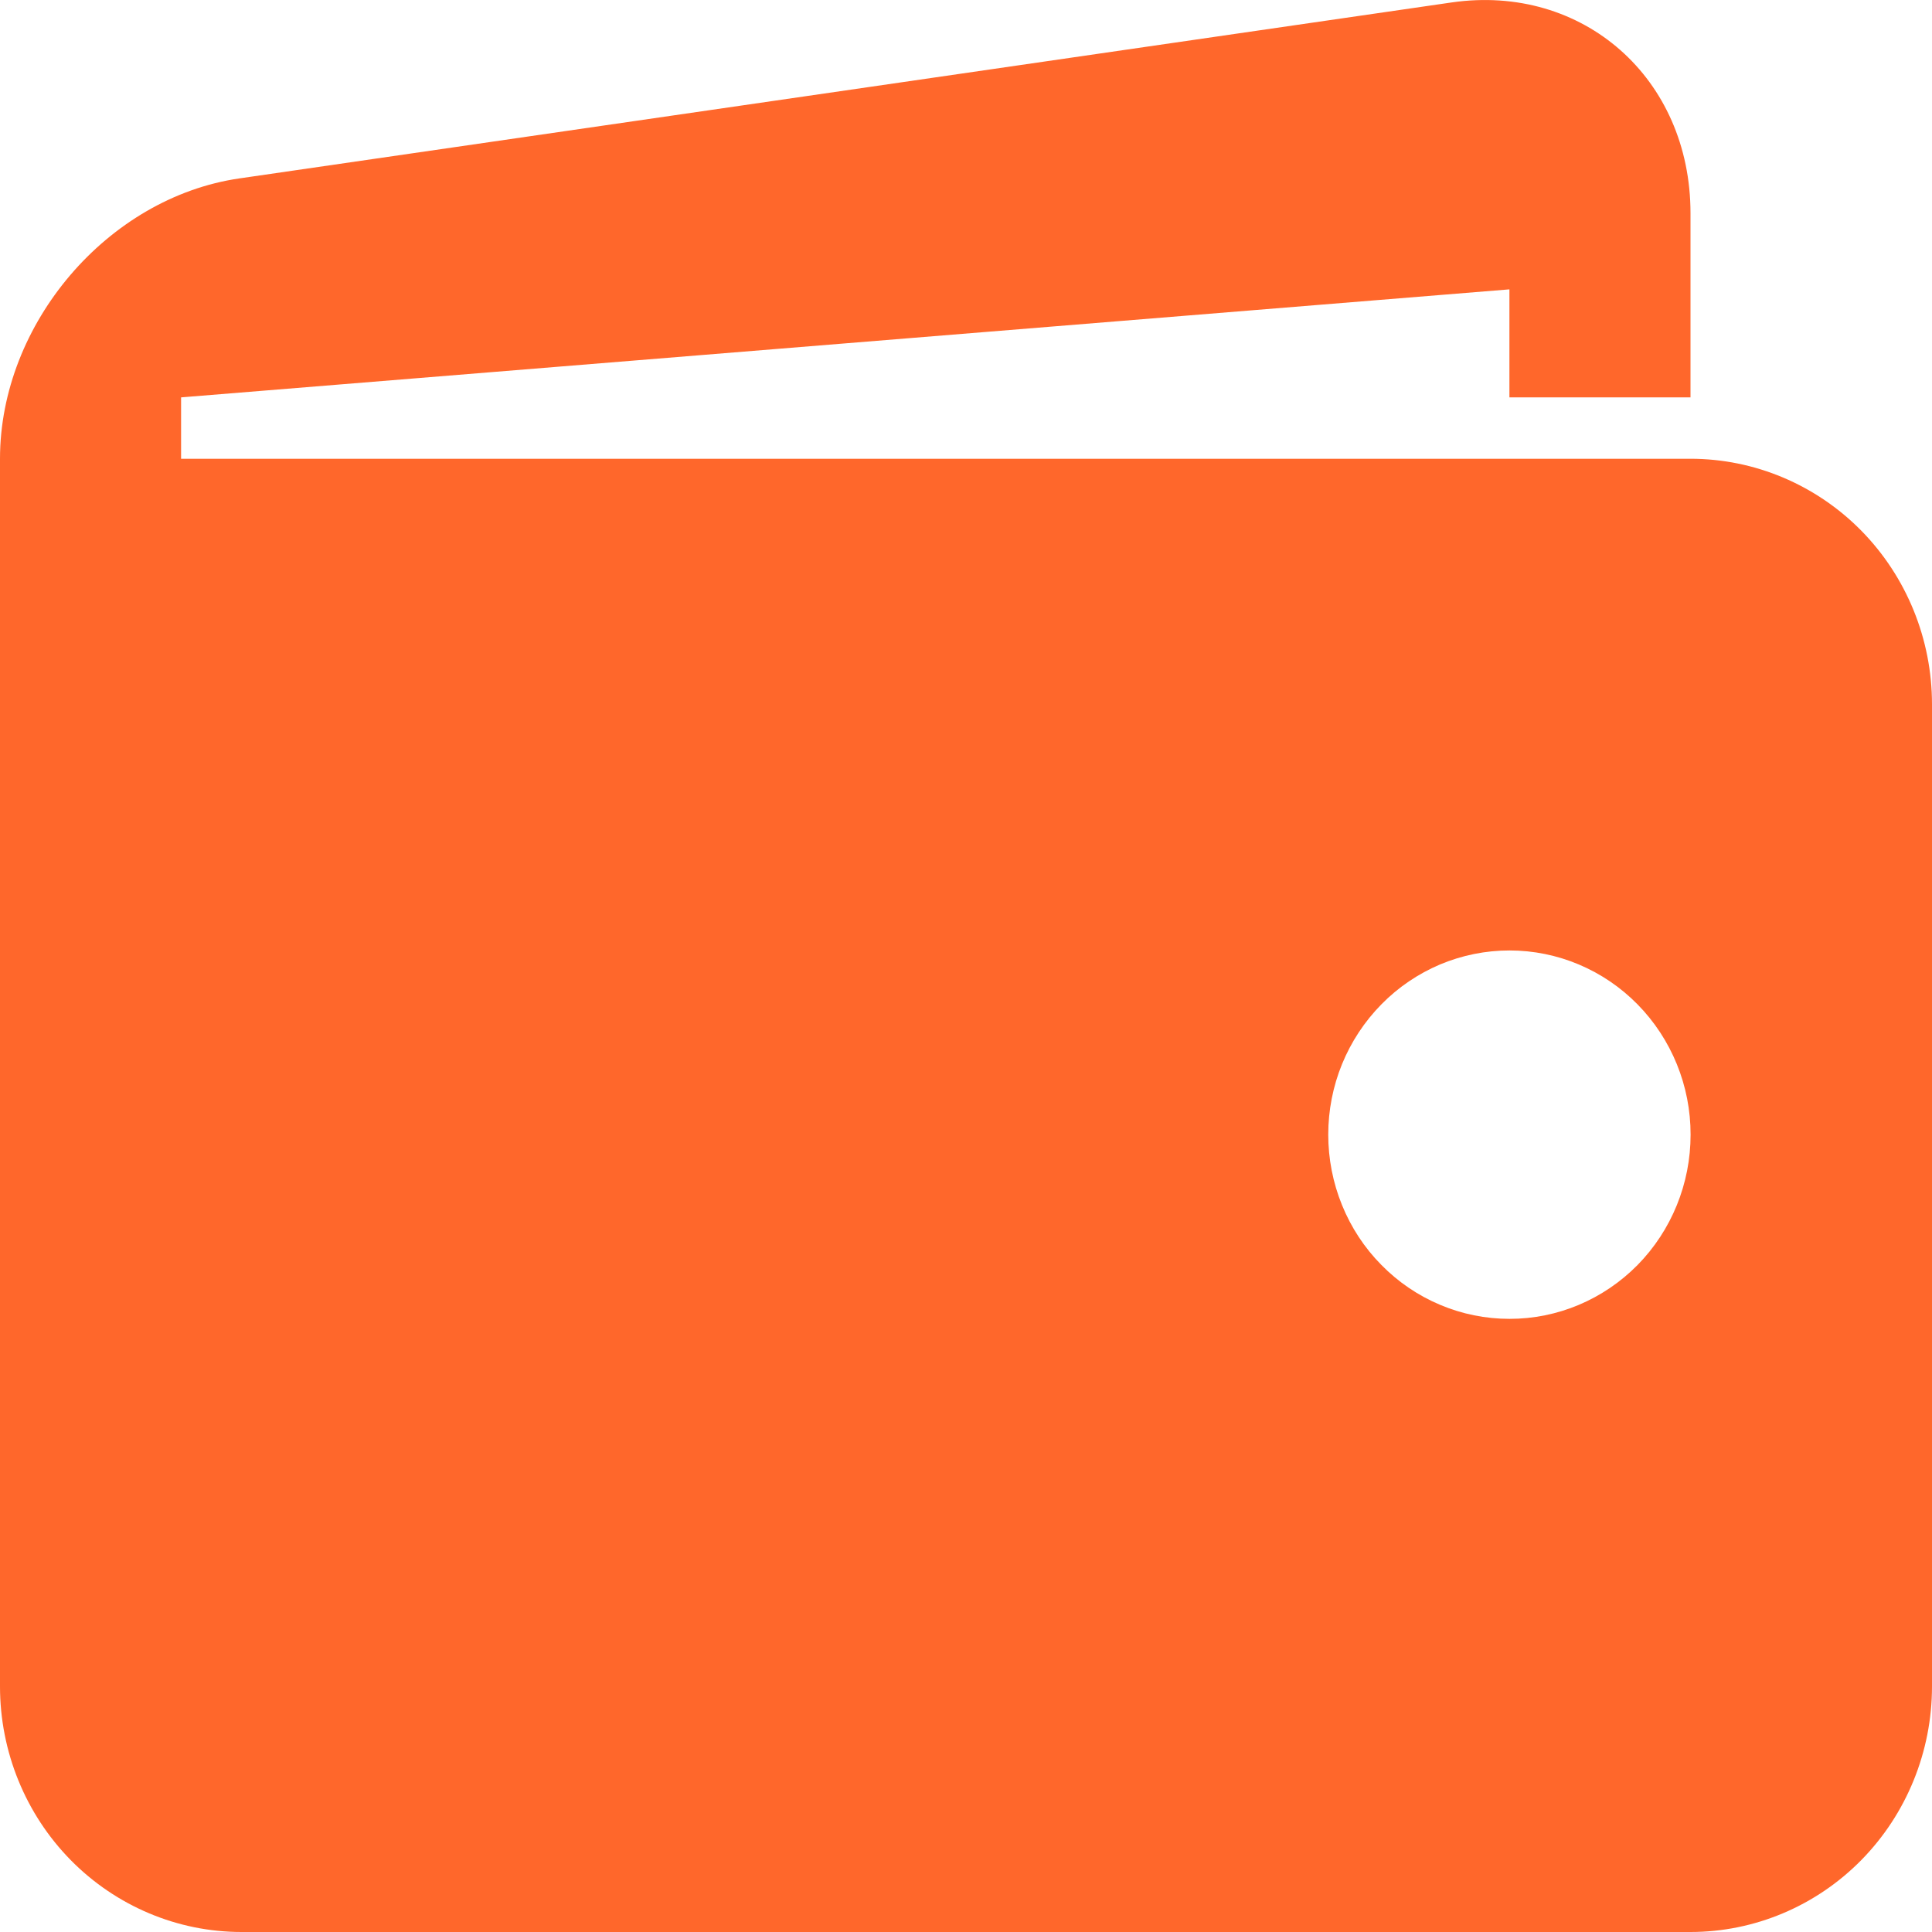 <svg width="22" height="22" viewBox="0 0 22 22" fill="none" xmlns="http://www.w3.org/2000/svg">
<path d="M19.25 5.224H2.062V4.525L17.188 3.295V4.525H19.25V2.428C19.25 0.89 18.025 -0.189 16.529 0.028L2.723 2.032C1.225 2.251 0 3.686 0 5.224V19.204C0 19.946 0.29 20.657 0.805 21.181C1.321 21.705 2.021 22 2.75 22H19.25C19.979 22 20.679 21.705 21.195 21.181C21.71 20.657 22 19.946 22 19.204V8.02C22 7.278 21.71 6.567 21.195 6.043C20.679 5.519 19.979 5.224 19.25 5.224ZM17.188 15.018C16.917 15.018 16.648 14.964 16.398 14.858C16.148 14.753 15.92 14.598 15.729 14.403C15.537 14.209 15.385 13.977 15.282 13.723C15.178 13.468 15.125 13.195 15.125 12.92C15.125 12.645 15.178 12.372 15.282 12.117C15.386 11.863 15.538 11.632 15.73 11.437C15.921 11.242 16.149 11.088 16.399 10.982C16.65 10.877 16.918 10.823 17.189 10.823C17.736 10.823 18.261 11.044 18.648 11.438C19.034 11.831 19.252 12.365 19.251 12.921C19.251 13.478 19.034 14.011 18.647 14.405C18.259 14.798 17.735 15.019 17.188 15.018Z" fill="#FF672B"/>
</svg>
